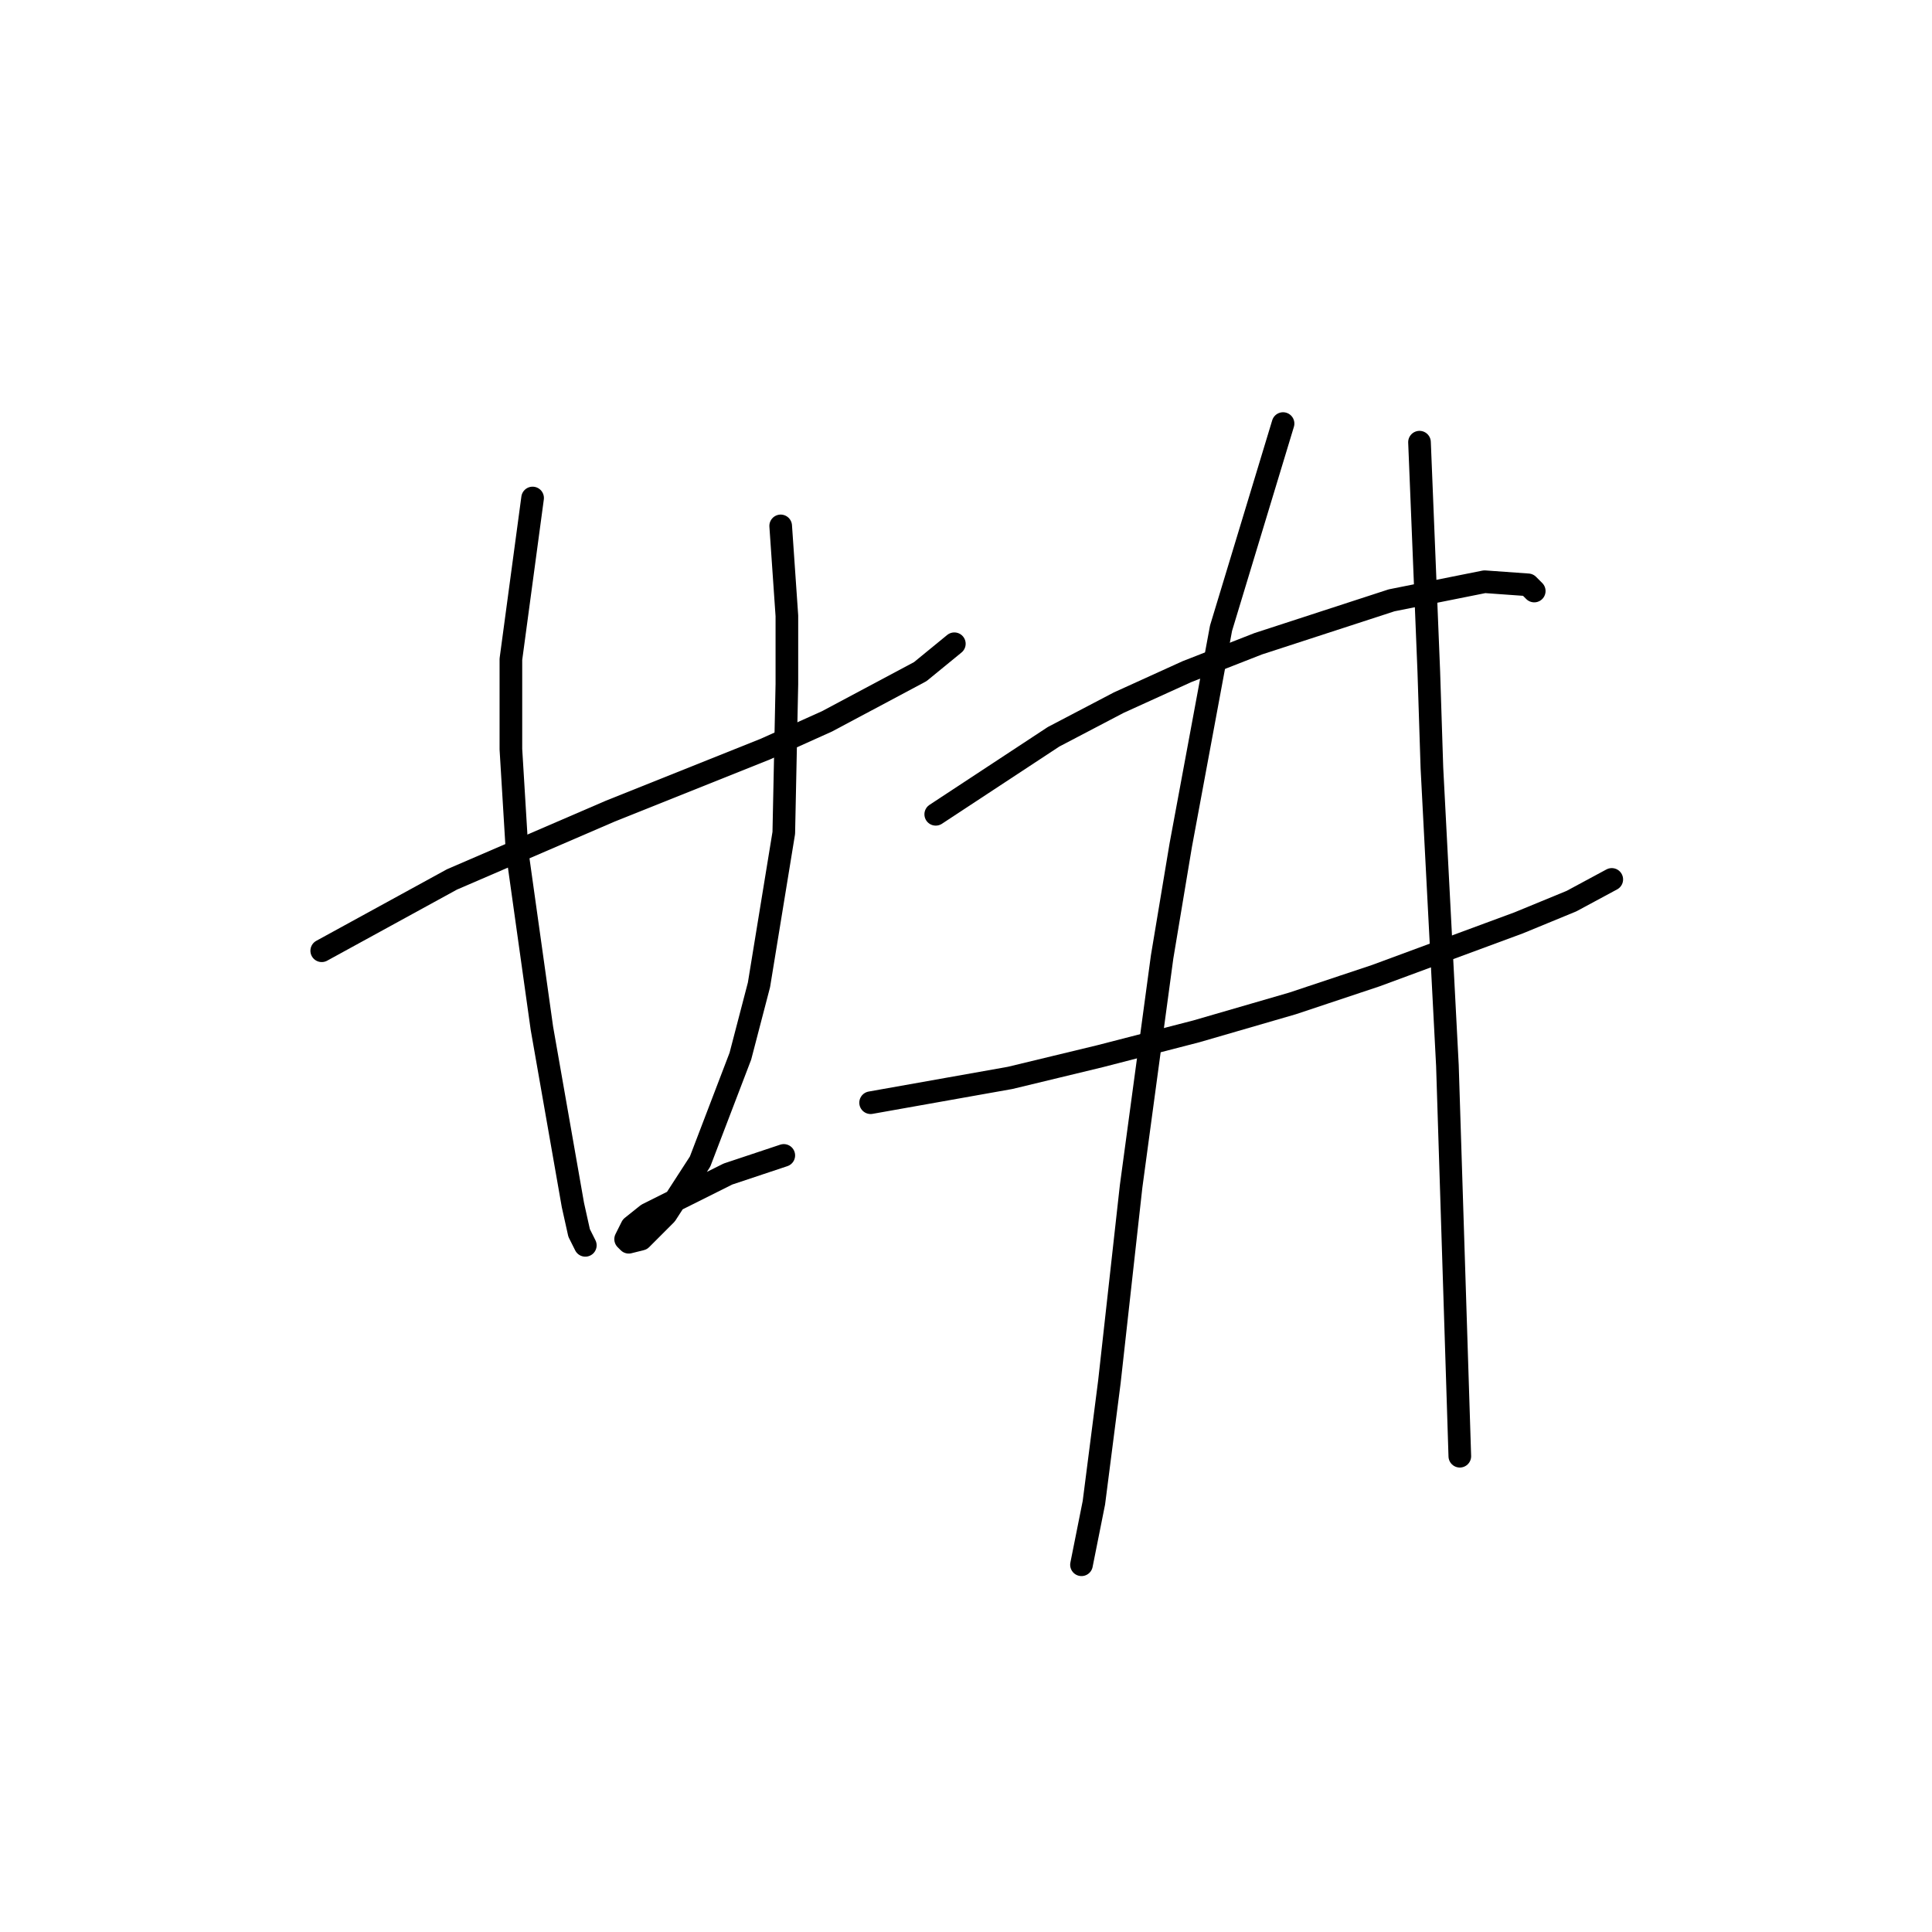 <?xml version="1.0" standalone="no"?>
    <svg width="256" height="256" xmlns="http://www.w3.org/2000/svg" version="1.1">
    <polyline stroke="black" stroke-width="3" stroke-linecap="round" fill="transparent" stroke-linejoin="round" points="42.631 125.979 59.889 116.528 80.845 107.488 101.39 99.27 109.608 95.572 121.935 88.998 126.455 85.3 126.455 85.3 " />
        <polyline stroke="black" stroke-width="3" stroke-linecap="round" fill="transparent" stroke-linejoin="round" points="70.572 65.987 67.696 87.354 67.696 99.27 68.518 112.83 71.805 136.252 75.914 159.674 76.736 163.372 77.558 165.015 77.558 165.015 " />
        <polyline stroke="black" stroke-width="3" stroke-linecap="round" fill="transparent" stroke-linejoin="round" points="103.445 69.685 104.266 81.601 104.266 90.641 103.856 110.365 100.568 130.499 98.103 139.95 92.761 153.921 88.241 160.906 84.954 164.194 83.31 164.604 82.899 164.194 83.721 162.55 85.776 160.906 96.459 155.564 103.856 153.099 103.856 153.099 " />
        <polyline stroke="black" stroke-width="3" stroke-linecap="round" fill="transparent" stroke-linejoin="round" points="123.99 107.899 139.604 97.627 148.233 93.107 157.273 88.998 166.724 85.3 184.393 79.547 196.72 77.081 202.473 77.492 203.295 78.314 203.295 78.314 " />
        <polyline stroke="black" stroke-width="3" stroke-linecap="round" fill="transparent" stroke-linejoin="round" points="115.361 146.114 133.852 142.826 145.768 139.95 158.506 136.663 171.244 132.965 182.339 129.266 201.24 122.281 208.226 119.405 213.568 116.528 213.568 116.528 " />
        <polyline stroke="black" stroke-width="3" stroke-linecap="round" fill="transparent" stroke-linejoin="round" points="170.011 56.125 161.793 83.245 156.452 112.008 153.986 126.801 149.877 157.208 147.001 183.095 144.946 199.121 143.303 207.339 143.303 207.339 " />
        <polyline stroke="black" stroke-width="3" stroke-linecap="round" fill="transparent" stroke-linejoin="round" points="188.091 58.591 189.324 88.998 189.735 101.736 191.79 141.183 193.433 192.957 193.433 192.957 " />
        </svg>